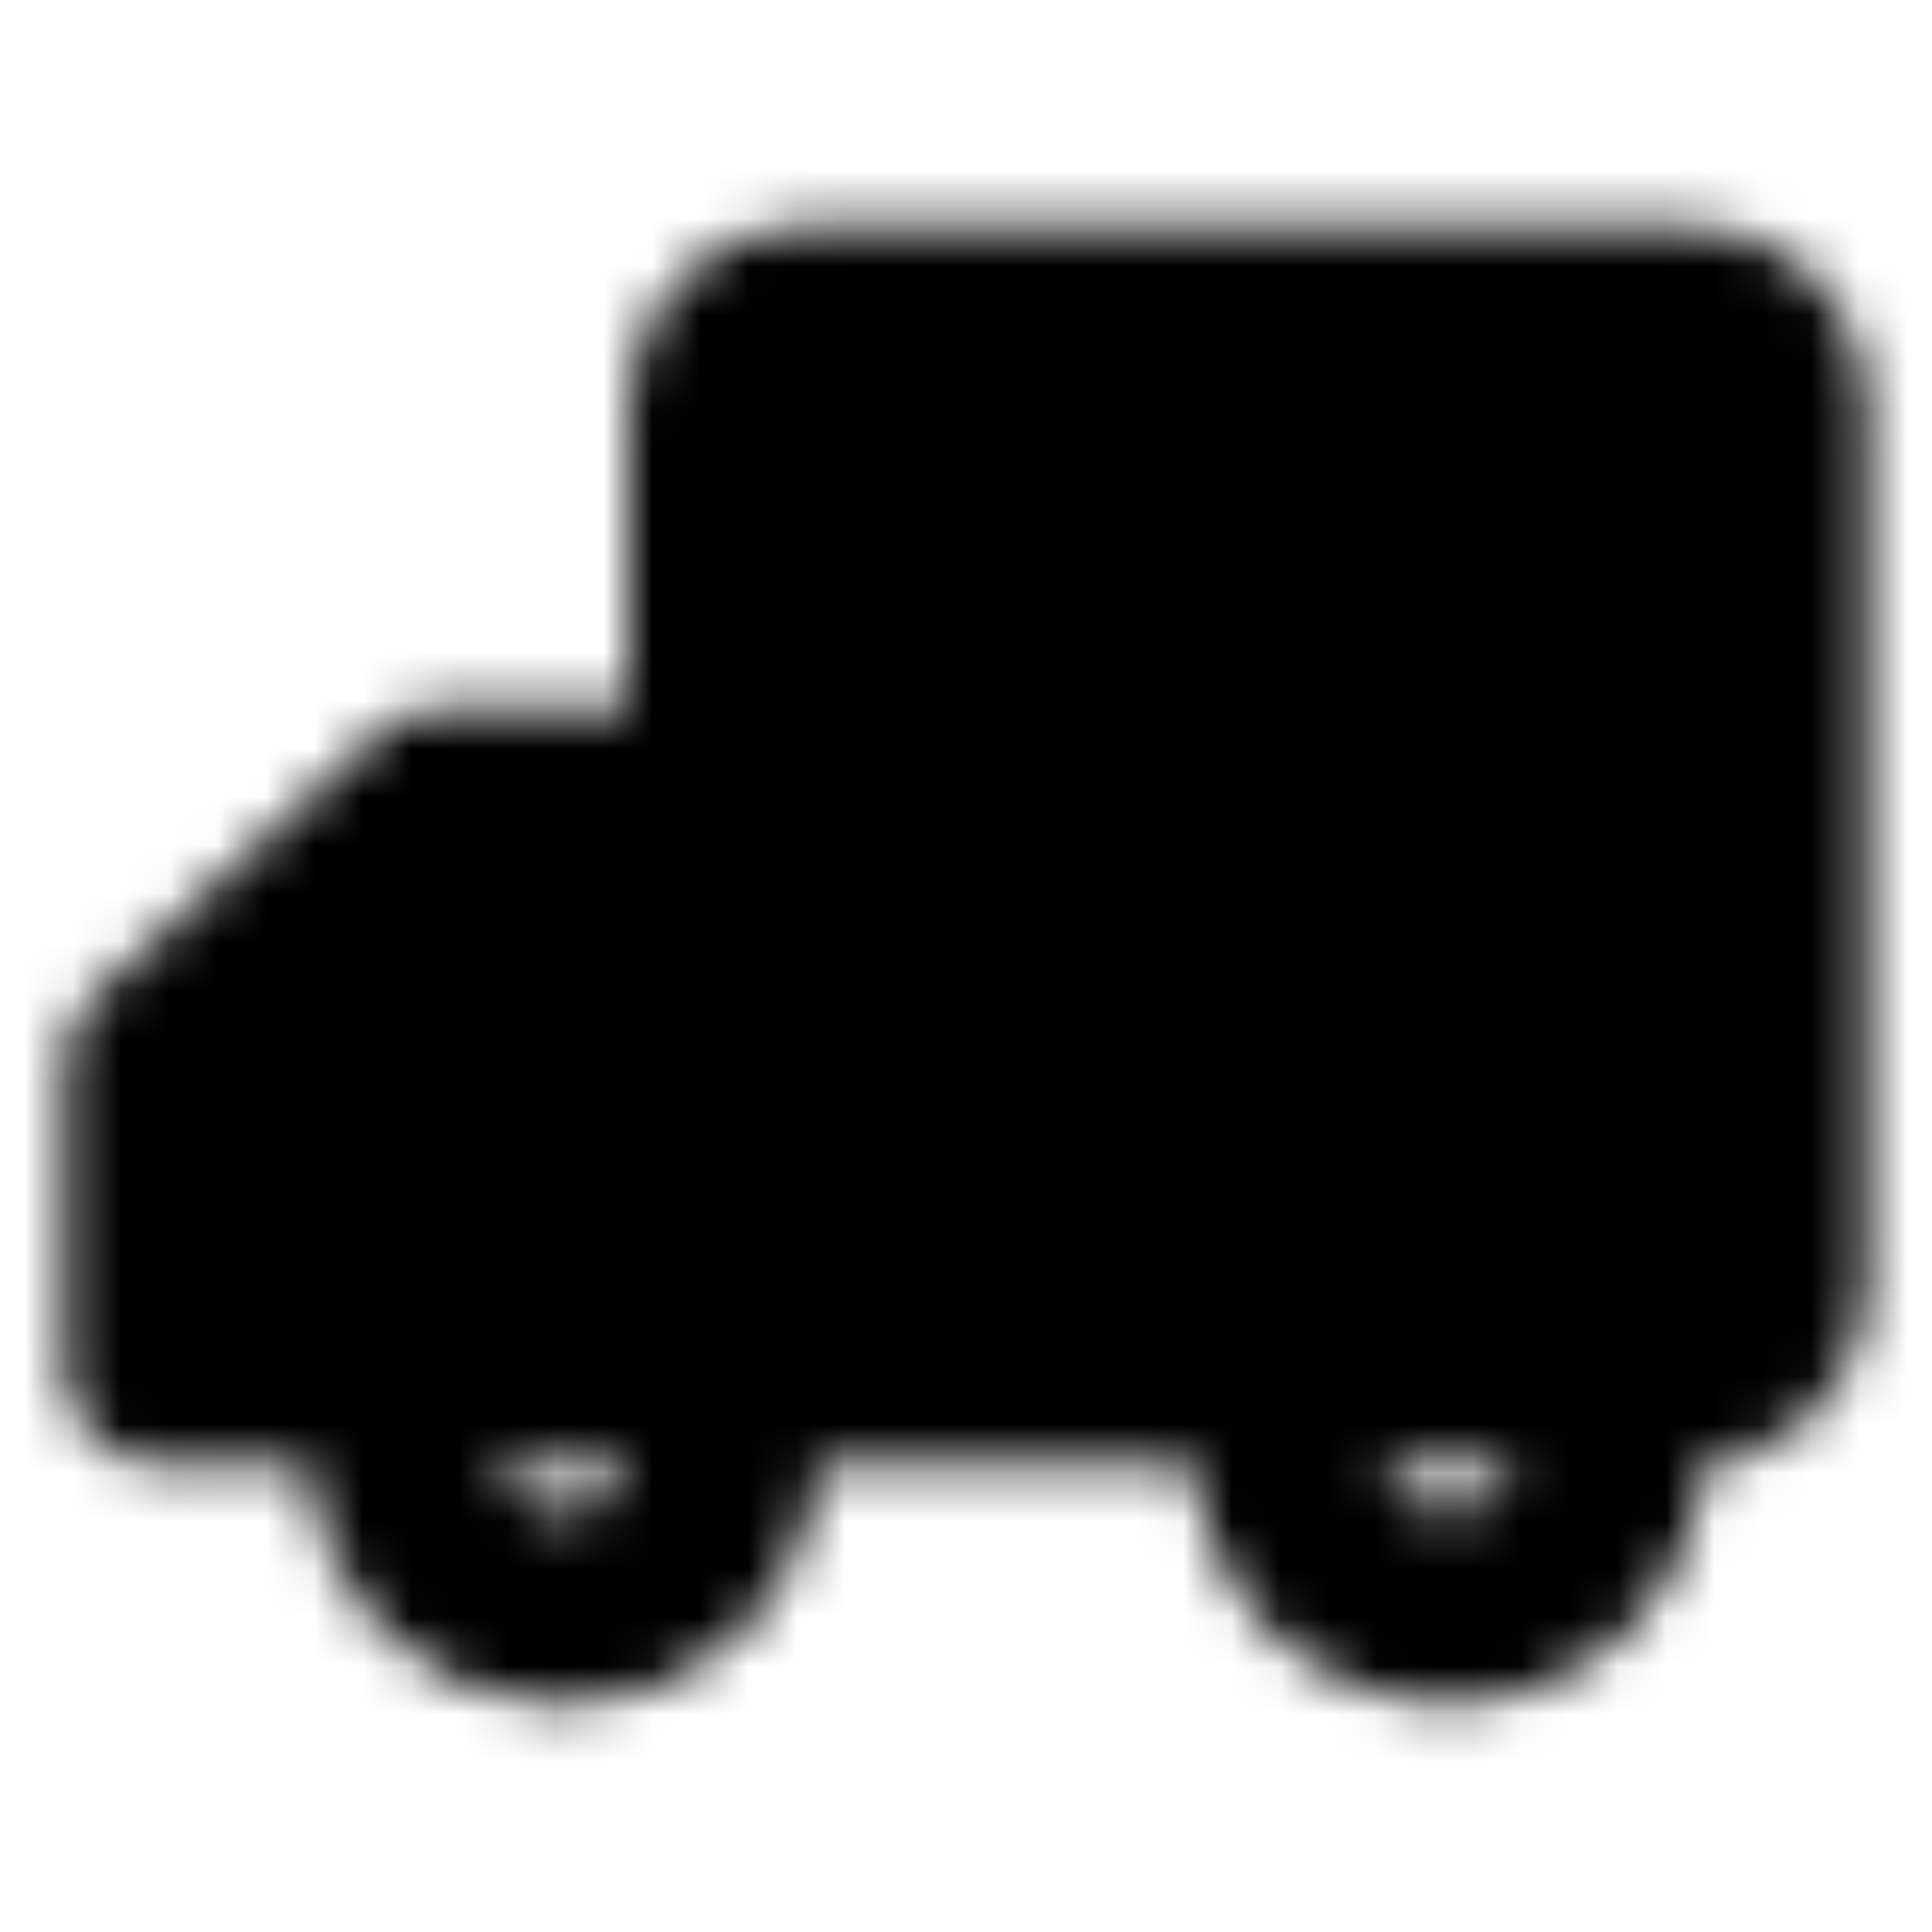 <svg width="40" height="40" viewBox="0 0 40 40" fill="none" xmlns="http://www.w3.org/2000/svg">
<mask id="mask0_101_336" style="mask-type:alpha" maskUnits="userSpaceOnUse" x="1" y="4" width="38" height="32">
<path d="M35 6.667H16.667C16.225 6.667 15.801 6.842 15.488 7.155C15.176 7.467 15 7.891 15 8.333V26.667C15 27.109 15.176 27.533 15.488 27.845C15.801 28.158 16.225 28.333 16.667 28.333H35C35.442 28.333 35.866 28.158 36.178 27.845C36.491 27.533 36.667 27.109 36.667 26.667V8.333C36.667 7.891 36.491 7.467 36.178 7.155C35.866 6.842 35.442 6.667 35 6.667ZM3.333 28.333H15V16.667H9.167L3.333 22.052V28.333Z" fill="white" stroke="white" stroke-width="4" stroke-linejoin="round"/>
<path d="M15 30C15 30.884 14.649 31.732 14.024 32.357C13.399 32.982 12.551 33.333 11.667 33.333C10.783 33.333 9.935 32.982 9.31 32.357C8.684 31.732 8.333 30.884 8.333 30M33.333 30C33.333 30.884 32.982 31.732 32.357 32.357C31.732 32.982 30.884 33.333 30 33.333C29.116 33.333 28.268 32.982 27.643 32.357C27.018 31.732 26.667 30.884 26.667 30" stroke="white" stroke-width="4" stroke-linecap="round" stroke-linejoin="round"/>
</mask>
<g mask="url(#mask0_101_336)">
<path d="M0 0H40V40H0V0Z" fill="black"/>
</g>
</svg>
